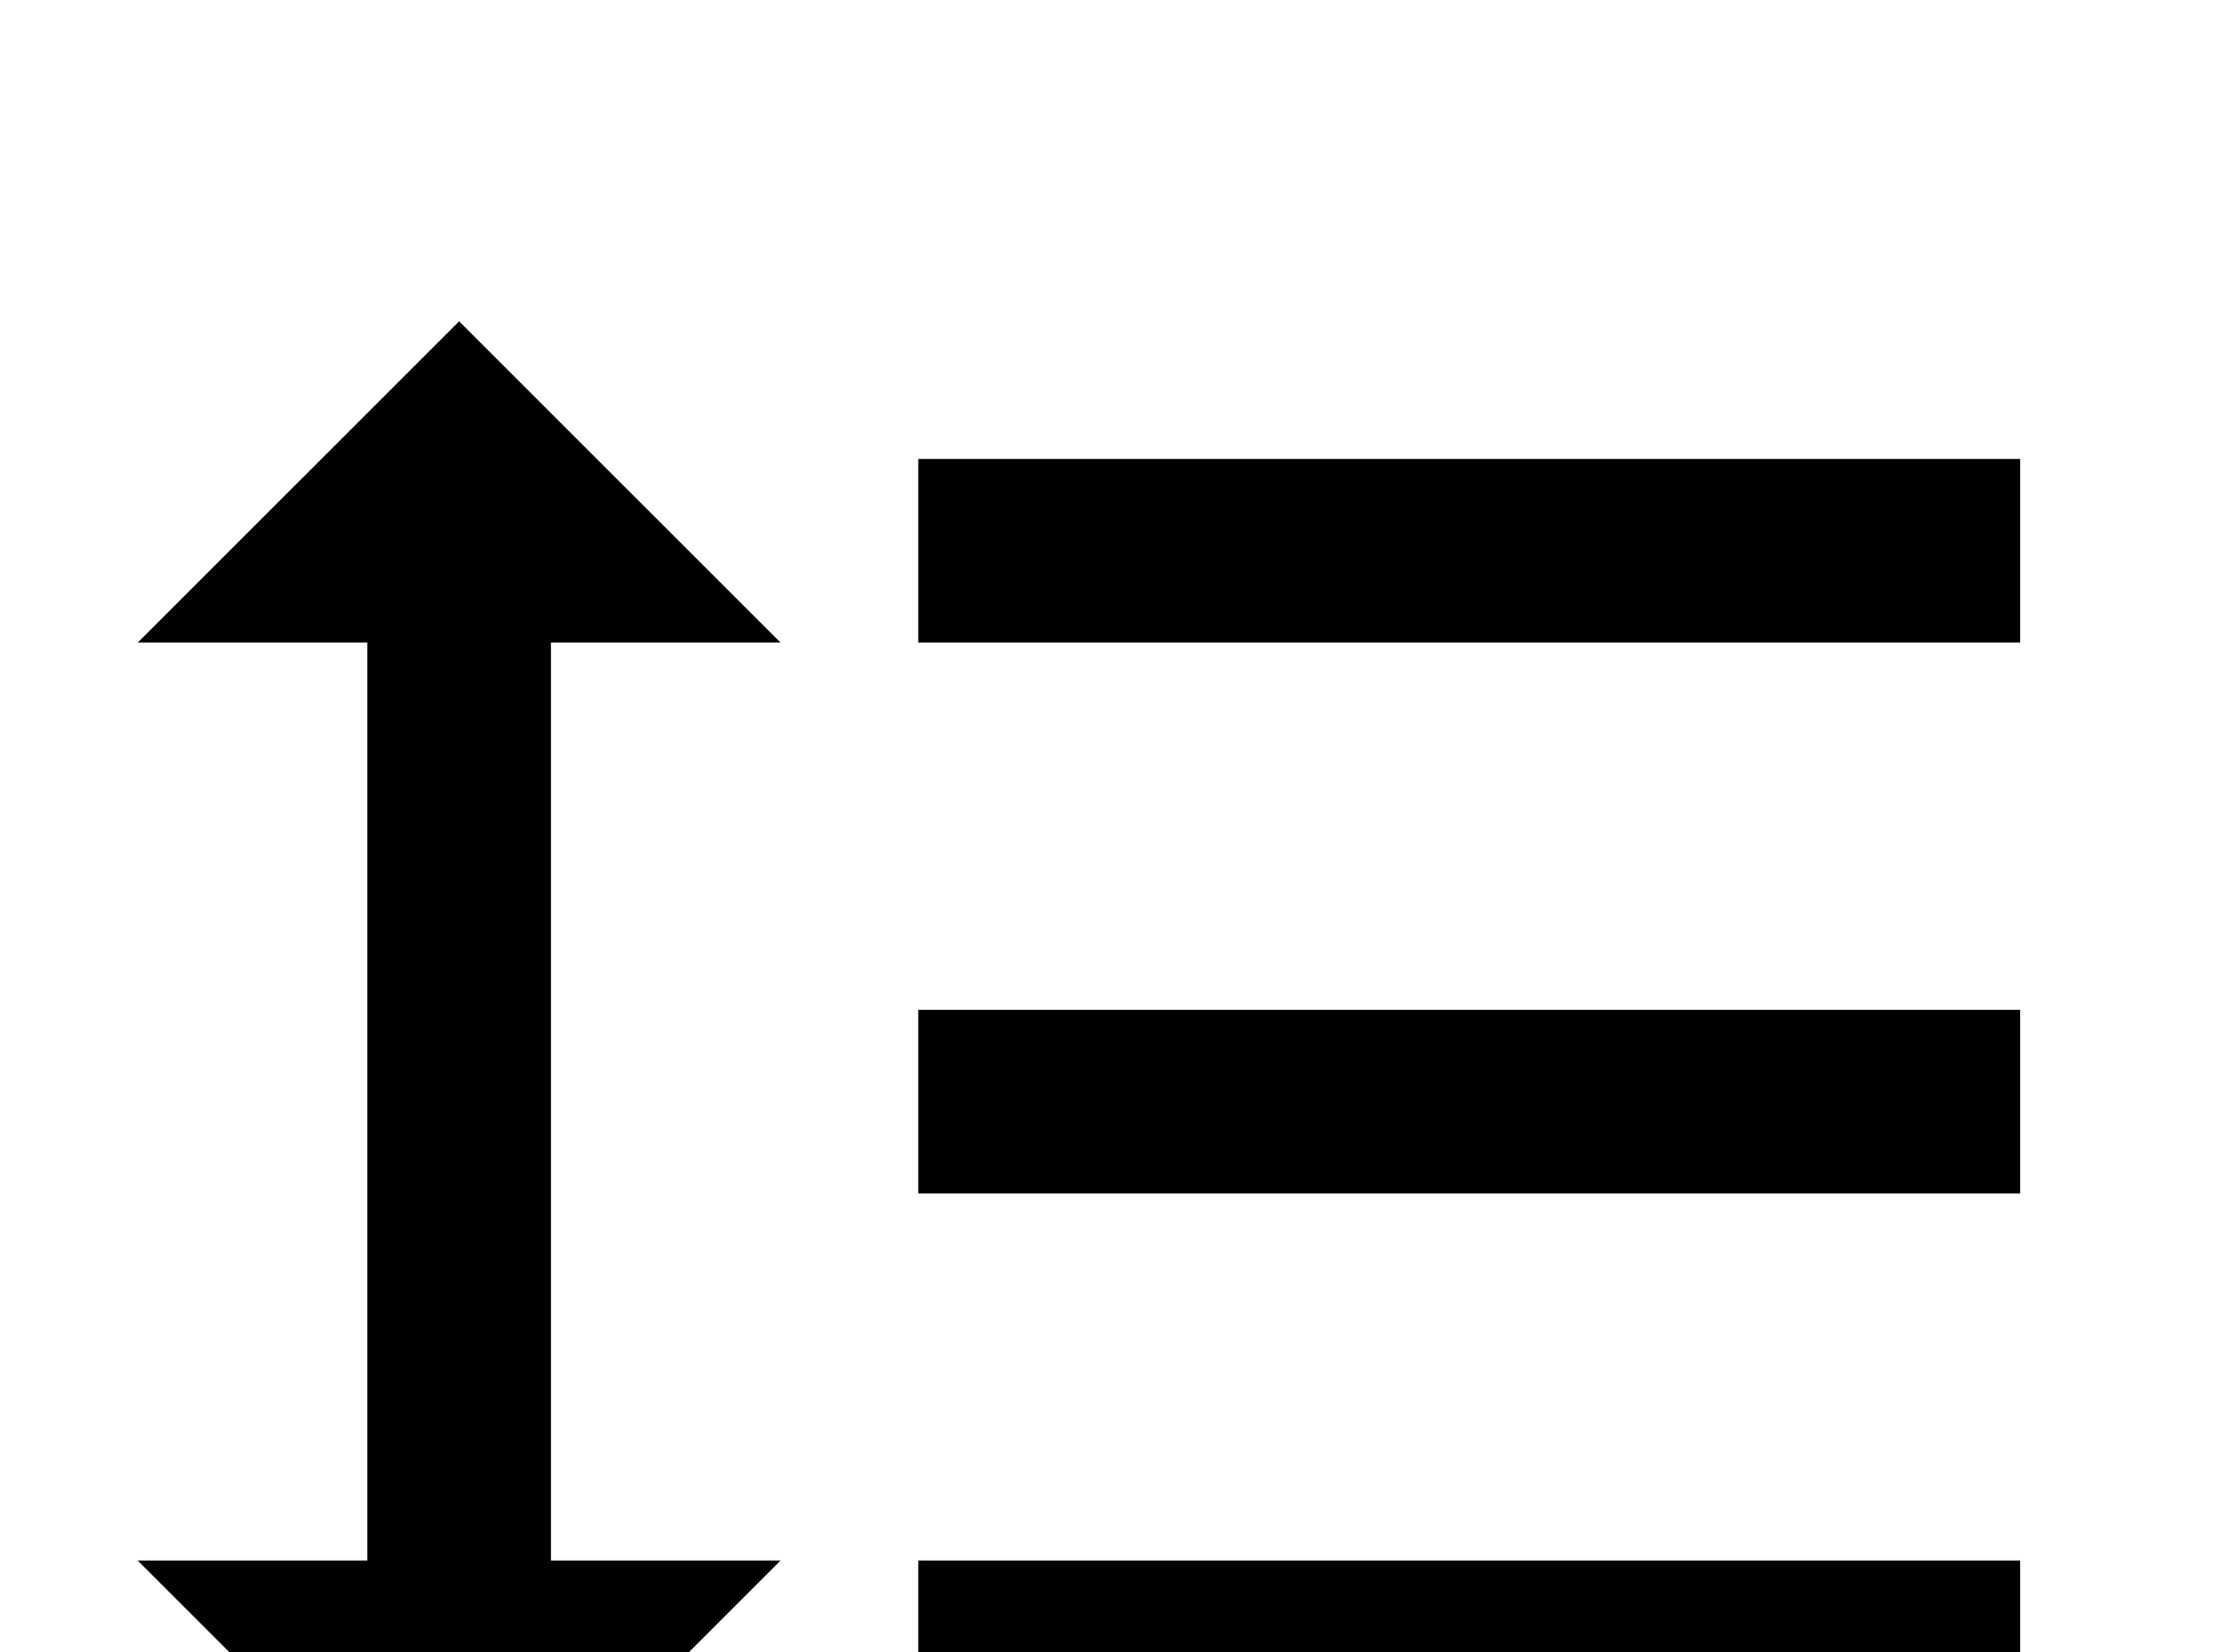 <!-- Generated by IcoMoon.io -->
<svg version="1.1" xmlns="http://www.w3.org/2000/svg" width="43" height="32" viewBox="0 0 43 32">
<title>format-line-spacing</title>
<path d="M17.778 23.111h21.333v-3.556h-21.333M17.778 33.778h21.333v-3.556h-21.333M17.778 12.444h21.333v-3.556h-21.333M10.667 12.444h4.444l-6.222-6.222-6.222 6.222h4.444v17.778h-4.444l6.222 6.222 6.222-6.222h-4.444v-17.778z"></path>
</svg>
